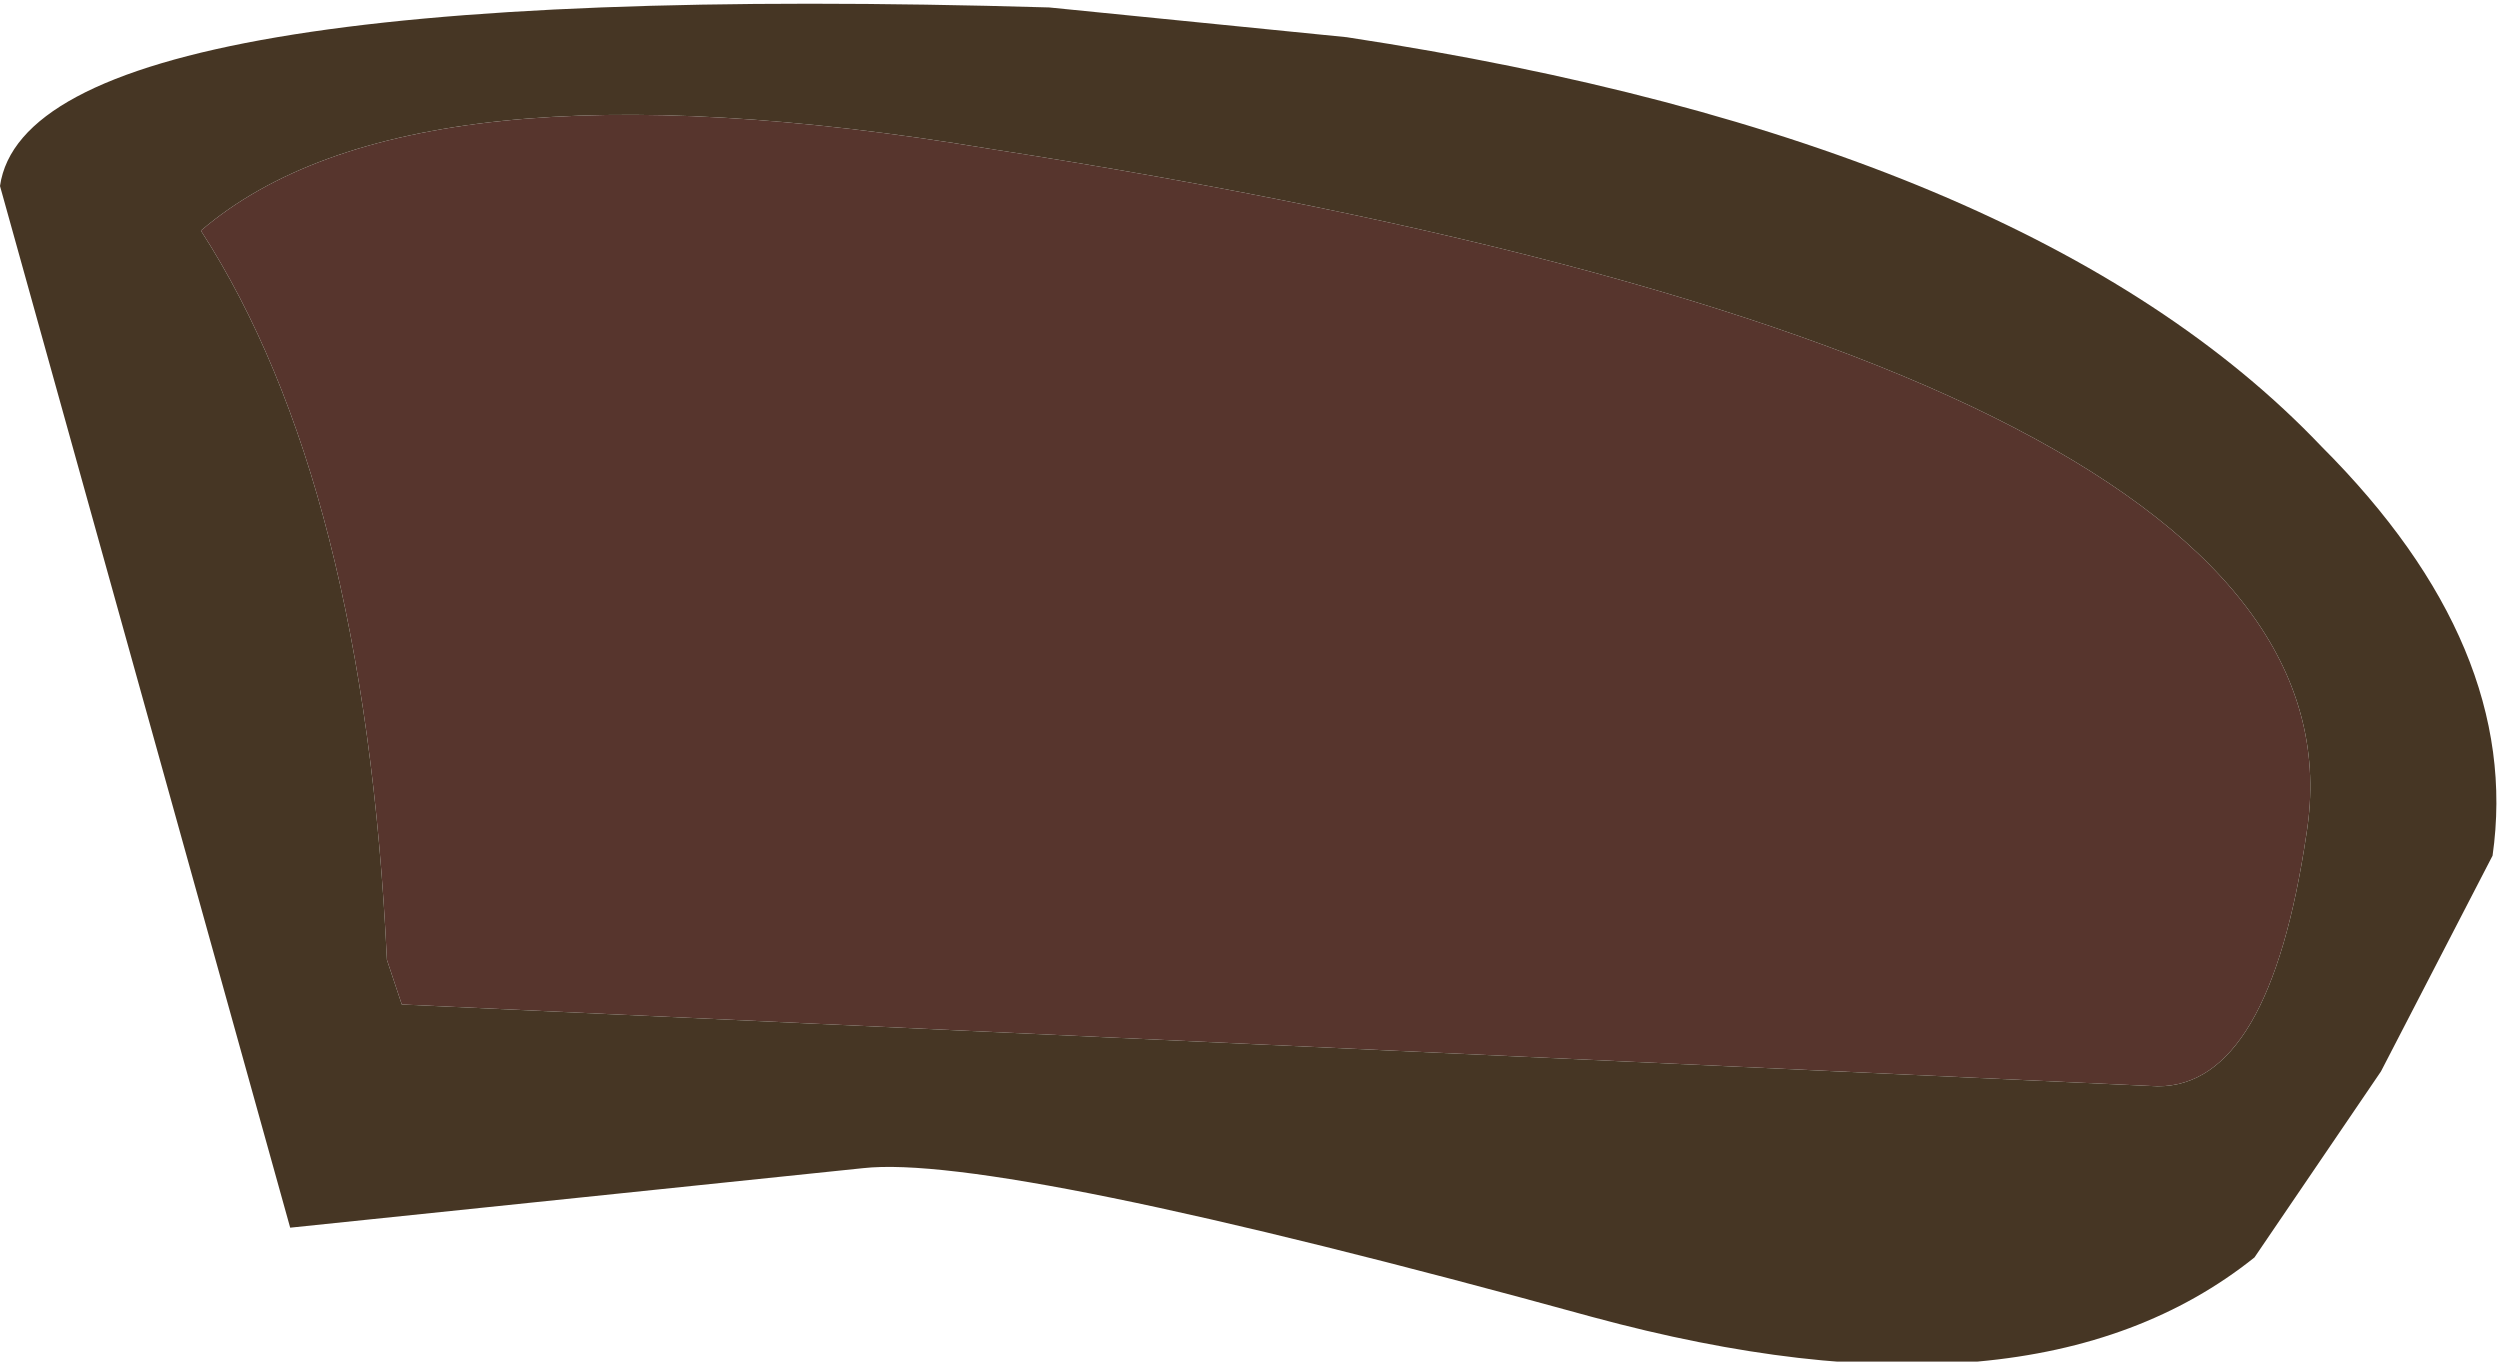 <?xml version="1.0" encoding="UTF-8" standalone="no"?>
<svg xmlns:ffdec="https://www.free-decompiler.com/flash" xmlns:xlink="http://www.w3.org/1999/xlink" ffdec:objectType="shape" height="9.15px" width="16.8px" xmlns="http://www.w3.org/2000/svg">
  <g transform="matrix(1.0, 0.0, 0.0, 1.0, 16.75, 8.0)">
    <path d="M-14.15 -1.55 Q-14.3 -4.75 -15.4 -6.45 -14.0 -7.65 -10.1 -7.0 -0.75 -5.55 -1.25 -2.4 -1.5 -0.7 -2.25 -0.7 L-14.05 -1.25 -14.15 -1.55" fill="#57352d" fill-rule="evenodd" stroke="none"/>
    <path d="M-14.15 -1.55 L-14.05 -1.25 -2.25 -0.7 Q-1.5 -0.7 -1.25 -2.4 -0.75 -5.55 -10.1 -7.0 -14.0 -7.65 -15.4 -6.45 -14.3 -4.75 -14.15 -1.55 M-1.15 -5.0 Q0.2 -3.65 0.0 -2.25 L-0.75 -0.8 -1.6 0.45 Q-3.1 1.65 -6.05 0.85 -10.05 -0.25 -10.95 -0.15 L-14.8 0.25 -16.75 -6.75 Q-16.55 -8.15 -9.7 -7.95 L-7.7 -7.75 Q-3.1 -7.05 -1.15 -5.0" fill="#463624" fill-rule="evenodd" stroke="none"/>
  </g>
</svg>

